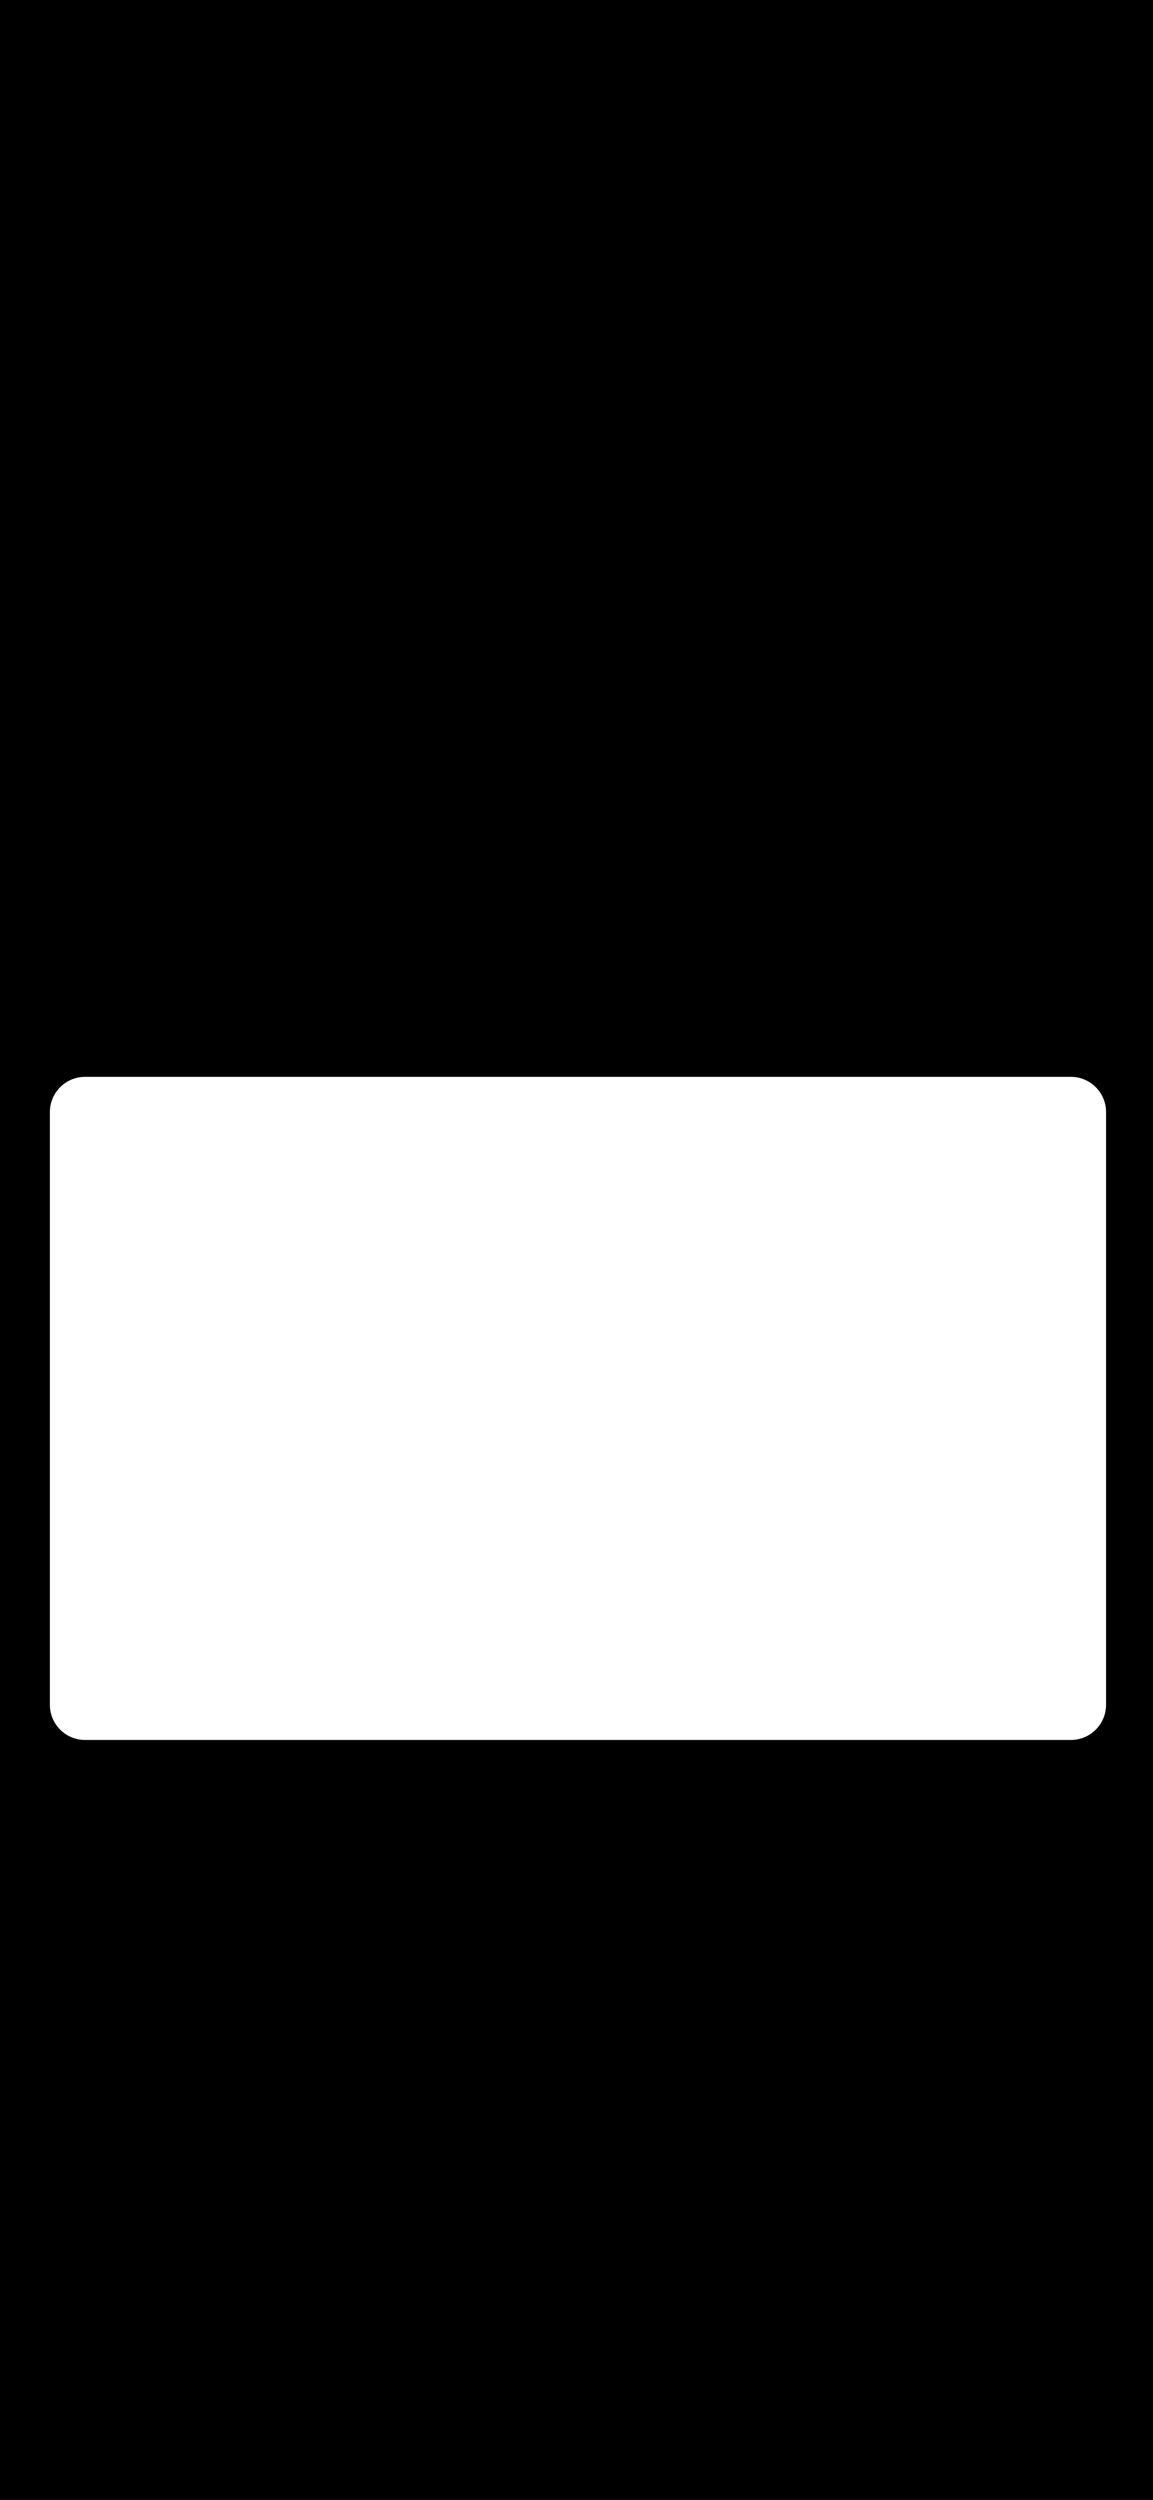 <svg width="393" height="852" viewBox="0 0 393 852" fill="none" xmlns="http://www.w3.org/2000/svg">
<g clip-path="url(#clip0_1_94)">
<path d="M393 852H0V0H393V852ZM29 367C22.373 367 17 372.373 17 379V581C17 587.627 22.373 593 29 593H365C371.627 593 377 587.627 377 581V379C377 372.373 371.627 367 365 367H29Z" fill="black"/>
</g>
<defs>
<clipPath id="clip0_1_94">
<rect width="393" height="852" fill="white"/>
</clipPath>
</defs>
</svg>
